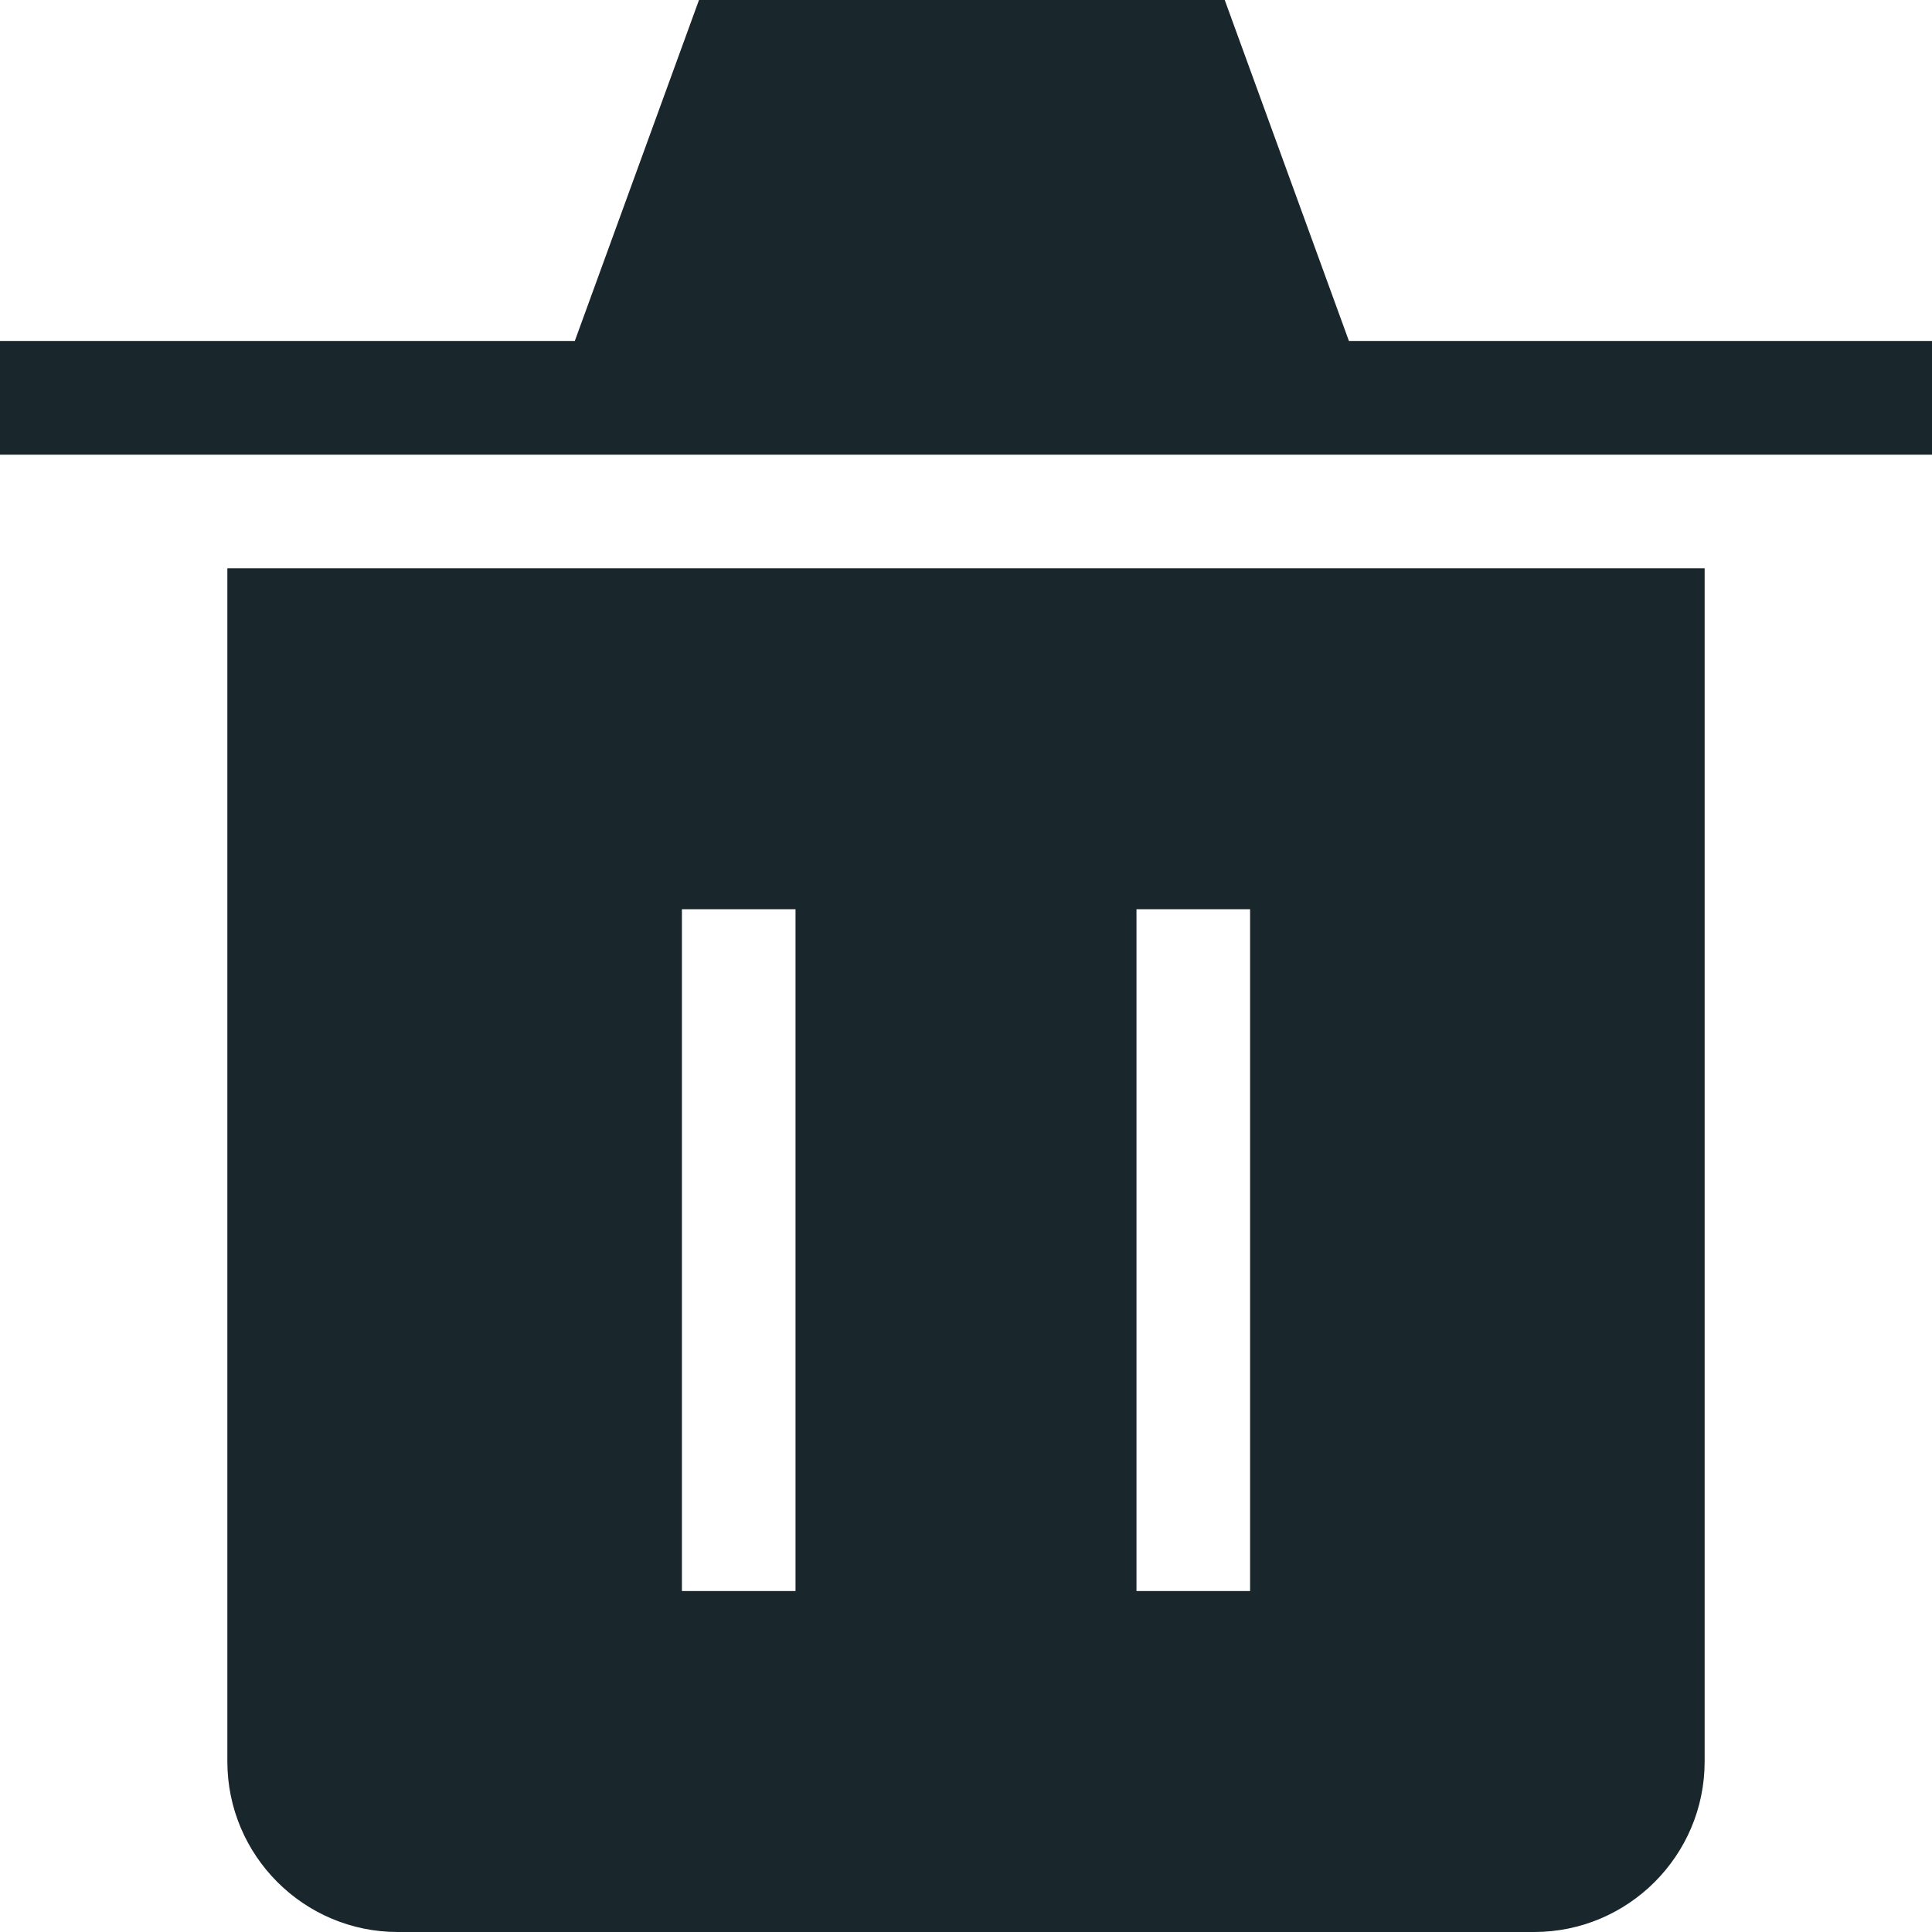 <svg width="25" height="25" viewBox="0 0 25 25" fill="none" xmlns="http://www.w3.org/2000/svg">
<path fill-rule="evenodd" clip-rule="evenodd" d="M22.058 7.353V22.794C22.058 24.01 21.069 25 19.852 25H5.147C3.931 25 2.942 24.01 2.942 22.794V7.353H22.058ZM15.848 0L17.455 4.412H25V5.884H0V4.412H7.438L9.045 0H15.848ZM8.824 20.588H10.294V11.765H8.824V20.588ZM14.706 20.588H16.176V11.765H14.706V20.588Z" fill="#19262C"/>
</svg>
